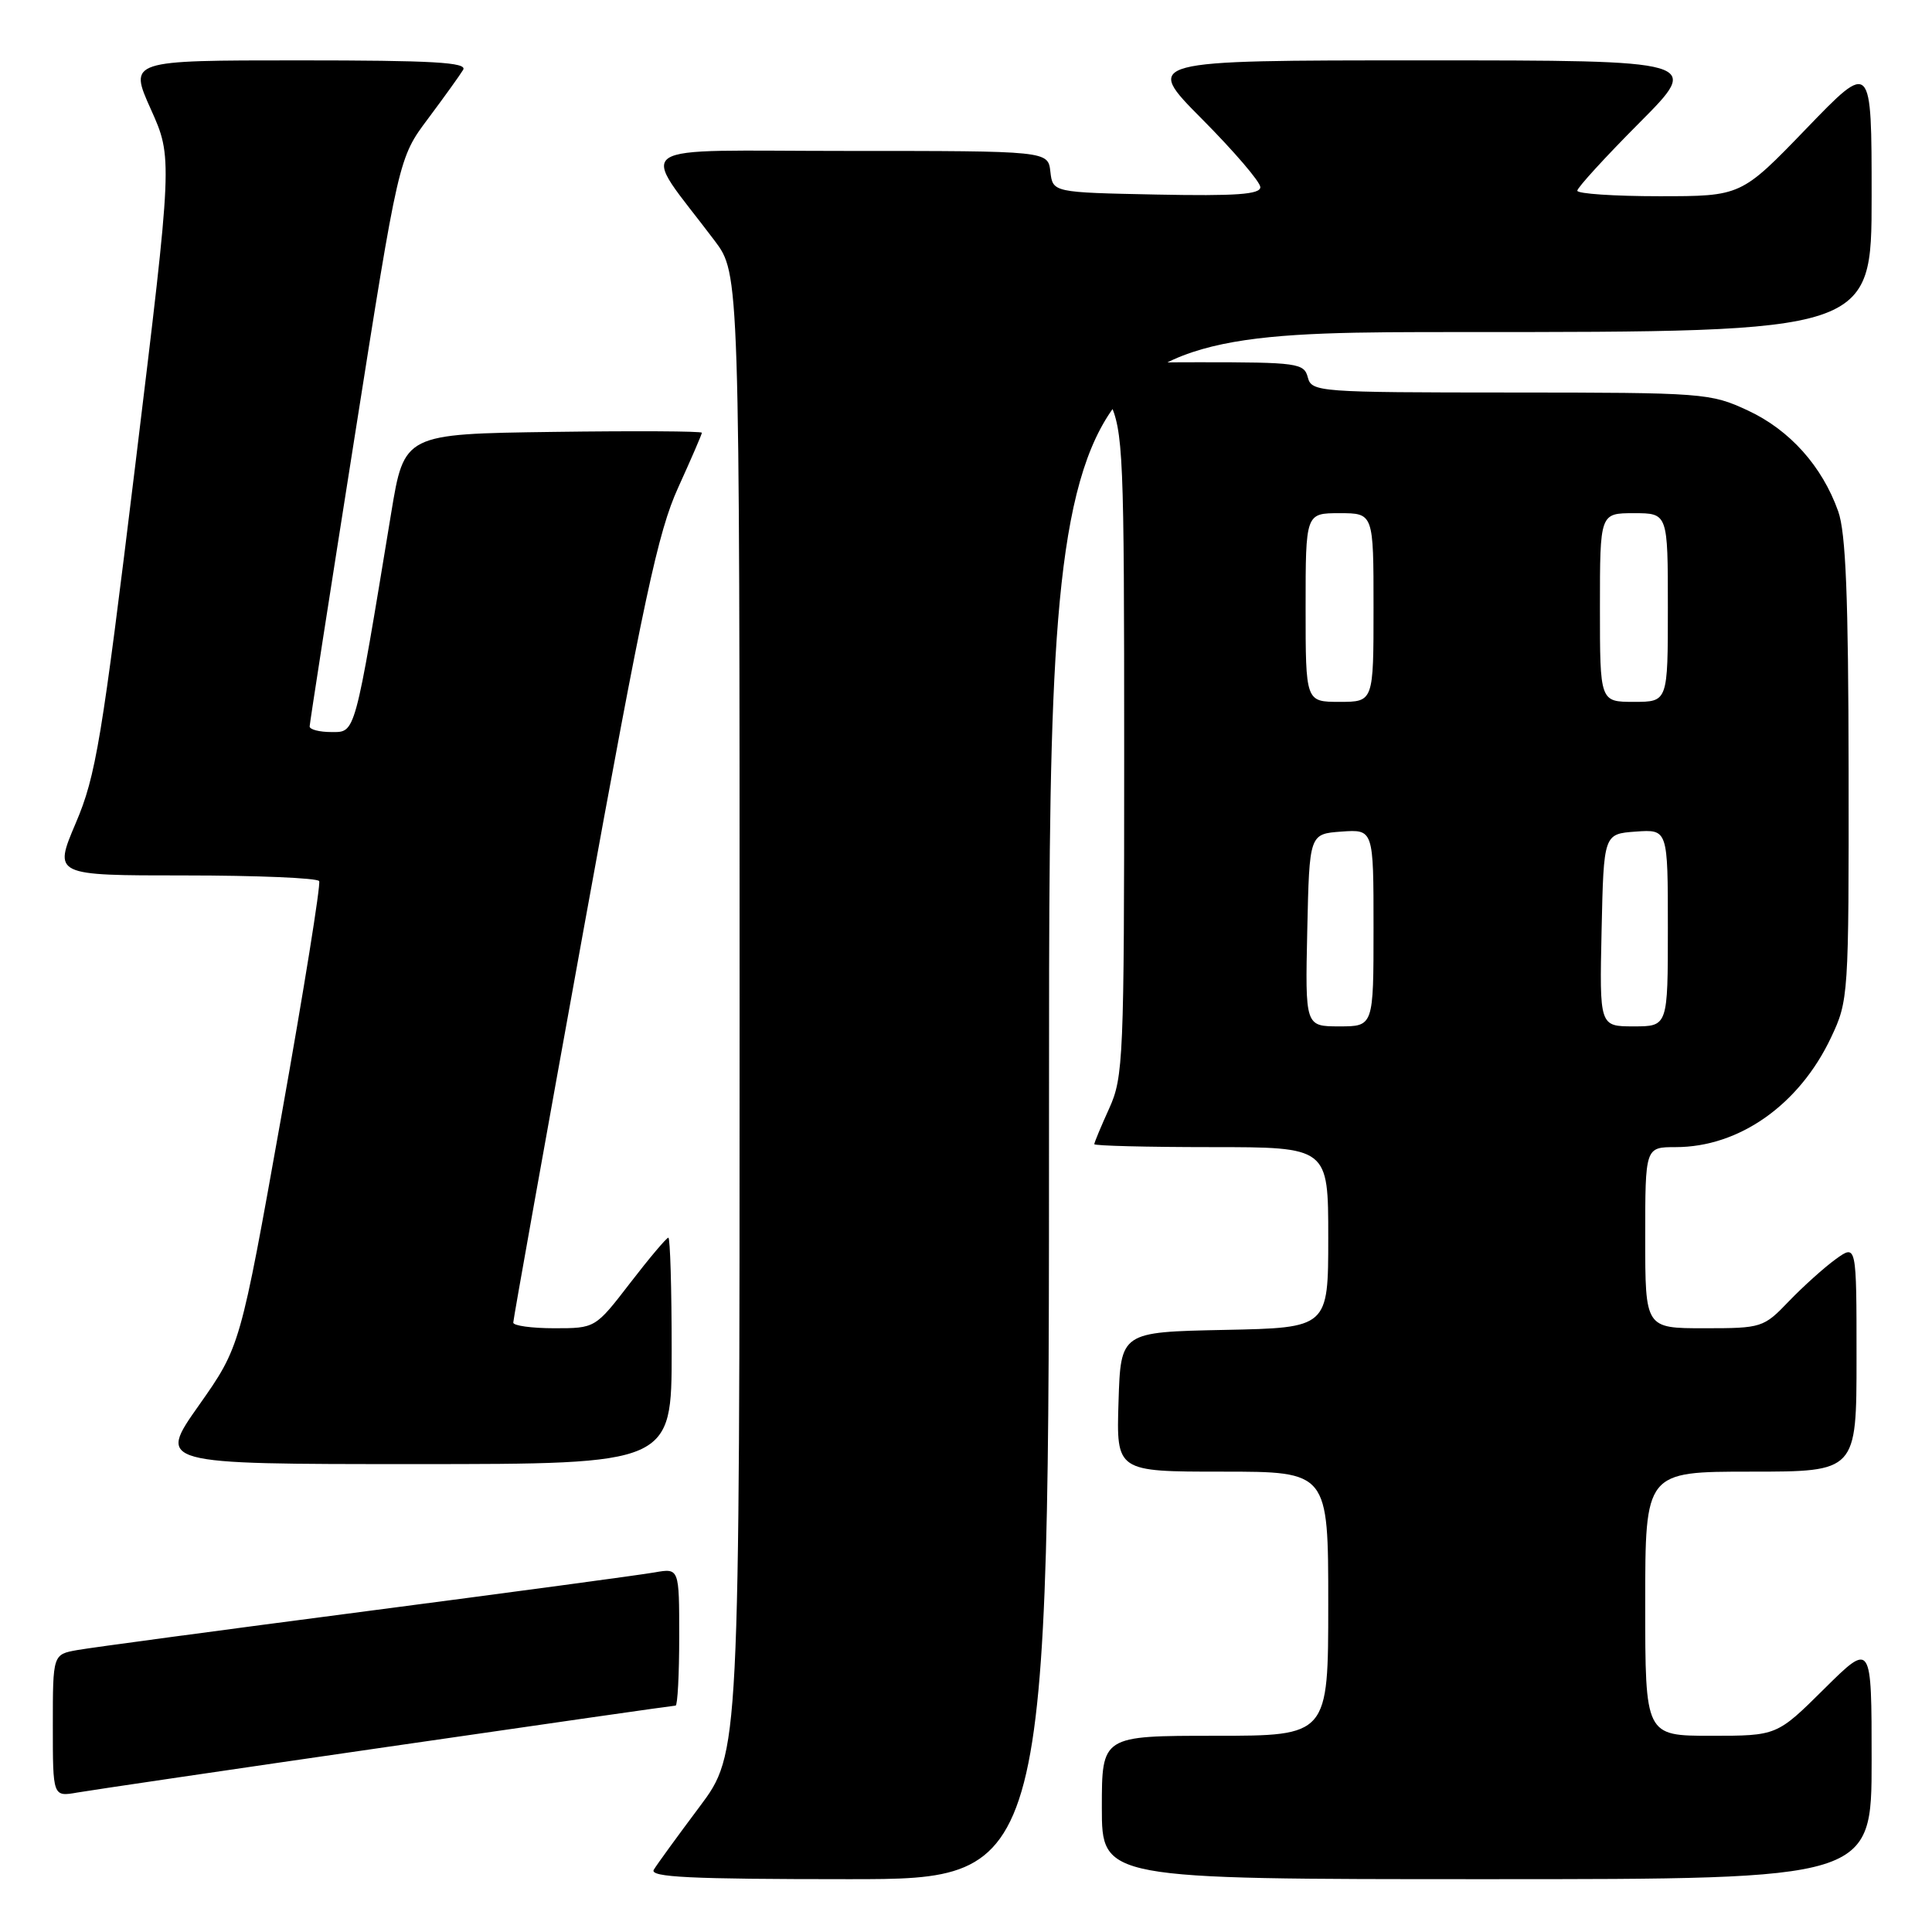 <?xml version="1.0" encoding="UTF-8" standalone="no"?>
<!DOCTYPE svg PUBLIC "-//W3C//DTD SVG 1.1//EN" "http://www.w3.org/Graphics/SVG/1.1/DTD/svg11.dtd" >
<svg xmlns="http://www.w3.org/2000/svg" xmlns:xlink="http://www.w3.org/1999/xlink" version="1.1" viewBox="0 0 256 256">
 <g >
 <path fill="currentColor"
d=" M 139.00 146.50 C 139.00 44.00 139.00 44.00 193.50 44.00 C 248.00 44.00 248.00 44.00 248.00 26.03 C 248.00 8.07 248.00 8.07 239.36 17.03 C 230.71 26.00 230.71 26.00 219.86 26.00 C 213.89 26.00 209.00 25.67 209.00 25.27 C 209.00 24.87 212.70 20.82 217.23 16.27 C 225.46 8.00 225.46 8.00 188.50 8.00 C 151.55 8.00 151.55 8.00 159.27 15.77 C 163.52 20.05 167.00 24.11 167.00 24.80 C 167.00 25.76 163.77 25.99 153.25 25.78 C 139.50 25.50 139.50 25.50 139.18 22.75 C 138.87 20.00 138.87 20.00 112.31 20.00 C 82.54 20.00 84.66 18.57 94.69 31.89 C 98.00 36.29 98.00 36.29 98.00 134.30 C 98.00 232.32 98.00 232.32 92.69 239.41 C 89.77 243.31 87.04 247.06 86.63 247.75 C 86.04 248.74 91.46 249.00 112.44 249.00 C 139.00 249.00 139.00 249.00 139.00 146.50 Z  M 248.00 233.28 C 248.00 217.56 248.00 217.56 241.72 223.78 C 235.45 230.00 235.45 230.00 226.72 230.00 C 218.00 230.00 218.00 230.00 218.00 212.50 C 218.00 195.00 218.00 195.00 232.00 195.00 C 246.00 195.00 246.00 195.00 246.00 179.93 C 246.00 164.86 246.00 164.86 243.25 166.84 C 241.74 167.93 238.95 170.44 237.05 172.41 C 233.68 175.93 233.45 176.00 225.80 176.00 C 218.00 176.00 218.00 176.00 218.00 164.00 C 218.00 152.00 218.00 152.00 222.03 152.00 C 230.45 152.00 238.40 146.40 242.61 137.50 C 244.94 132.58 244.98 132.04 244.95 102.00 C 244.92 79.13 244.58 70.56 243.57 67.75 C 241.44 61.76 237.15 56.98 231.62 54.40 C 226.64 52.08 225.80 52.02 200.16 52.01 C 174.66 52.00 173.80 51.94 173.29 50.00 C 172.80 48.12 171.93 48.00 158.88 48.00 C 151.25 48.00 145.00 48.18 145.00 48.39 C 145.00 48.61 145.89 50.74 146.98 53.14 C 148.85 57.26 148.96 59.79 148.96 100.00 C 148.96 140.21 148.85 142.74 146.98 146.86 C 145.89 149.26 145.00 151.39 145.00 151.61 C 145.00 151.82 151.97 152.00 160.50 152.00 C 176.00 152.00 176.00 152.00 176.00 163.97 C 176.00 175.94 176.00 175.94 162.25 176.22 C 148.50 176.50 148.50 176.50 148.21 185.75 C 147.92 195.00 147.92 195.00 161.96 195.00 C 176.00 195.00 176.00 195.00 176.00 212.50 C 176.00 230.00 176.00 230.00 161.00 230.00 C 146.00 230.00 146.00 230.00 146.00 239.50 C 146.00 249.00 146.00 249.00 197.00 249.00 C 248.00 249.00 248.00 249.00 248.00 233.28 Z  M 51.27 231.48 C 72.04 228.46 89.25 226.00 89.52 226.00 C 89.78 226.00 90.00 221.90 90.00 216.89 C 90.00 207.78 90.00 207.78 86.75 208.35 C 84.96 208.67 67.75 210.99 48.50 213.50 C 29.25 216.01 12.04 218.32 10.25 218.64 C 7.00 219.22 7.00 219.22 7.00 228.66 C 7.00 238.09 7.00 238.09 10.25 237.52 C 12.04 237.21 30.49 234.49 51.27 231.48 Z  M 89.00 179.00 C 89.00 170.75 88.80 164.00 88.56 164.00 C 88.32 164.00 86.04 166.70 83.50 170.00 C 78.88 176.00 78.88 176.00 73.44 176.00 C 70.45 176.00 68.00 175.66 68.01 175.25 C 68.01 174.84 72.22 151.32 77.36 123.00 C 85.30 79.28 87.19 70.46 89.86 64.61 C 91.58 60.82 93.00 57.55 93.00 57.34 C 93.00 57.13 84.13 57.08 73.28 57.23 C 53.56 57.50 53.56 57.50 51.83 68.00 C 46.94 97.71 47.13 97.00 43.91 97.00 C 42.31 97.00 41.01 96.66 41.03 96.25 C 41.04 95.84 43.70 78.72 46.94 58.21 C 52.82 20.92 52.82 20.92 56.73 15.71 C 58.87 12.84 60.96 9.94 61.37 9.25 C 61.96 8.26 57.35 8.00 39.60 8.00 C 17.08 8.00 17.08 8.00 19.98 14.46 C 22.88 20.91 22.88 20.91 17.94 61.51 C 13.48 98.13 12.71 102.80 10.04 109.06 C 7.09 116.00 7.09 116.00 24.49 116.00 C 34.05 116.00 42.07 116.34 42.29 116.75 C 42.52 117.16 40.26 131.21 37.27 147.97 C 31.83 178.44 31.83 178.44 26.35 186.22 C 20.86 194.00 20.86 194.00 54.93 194.00 C 89.00 194.00 89.00 194.00 89.00 179.00 Z  M 173.22 123.25 C 173.50 110.50 173.50 110.50 177.75 110.19 C 182.00 109.89 182.00 109.89 182.00 122.94 C 182.00 136.00 182.00 136.00 177.47 136.00 C 172.94 136.00 172.94 136.00 173.22 123.25 Z  M 212.22 123.25 C 212.50 110.50 212.50 110.50 216.75 110.19 C 221.00 109.89 221.00 109.89 221.00 122.94 C 221.00 136.00 221.00 136.00 216.47 136.00 C 211.94 136.00 211.94 136.00 212.22 123.25 Z  M 173.00 80.50 C 173.00 68.00 173.00 68.00 177.50 68.00 C 182.00 68.00 182.00 68.00 182.00 80.50 C 182.00 93.00 182.00 93.00 177.50 93.00 C 173.00 93.00 173.00 93.00 173.00 80.50 Z  M 212.00 80.50 C 212.00 68.00 212.00 68.00 216.50 68.00 C 221.00 68.00 221.00 68.00 221.00 80.50 C 221.00 93.00 221.00 93.00 216.50 93.00 C 212.00 93.00 212.00 93.00 212.00 80.50 Z "/>
</g>
</svg>